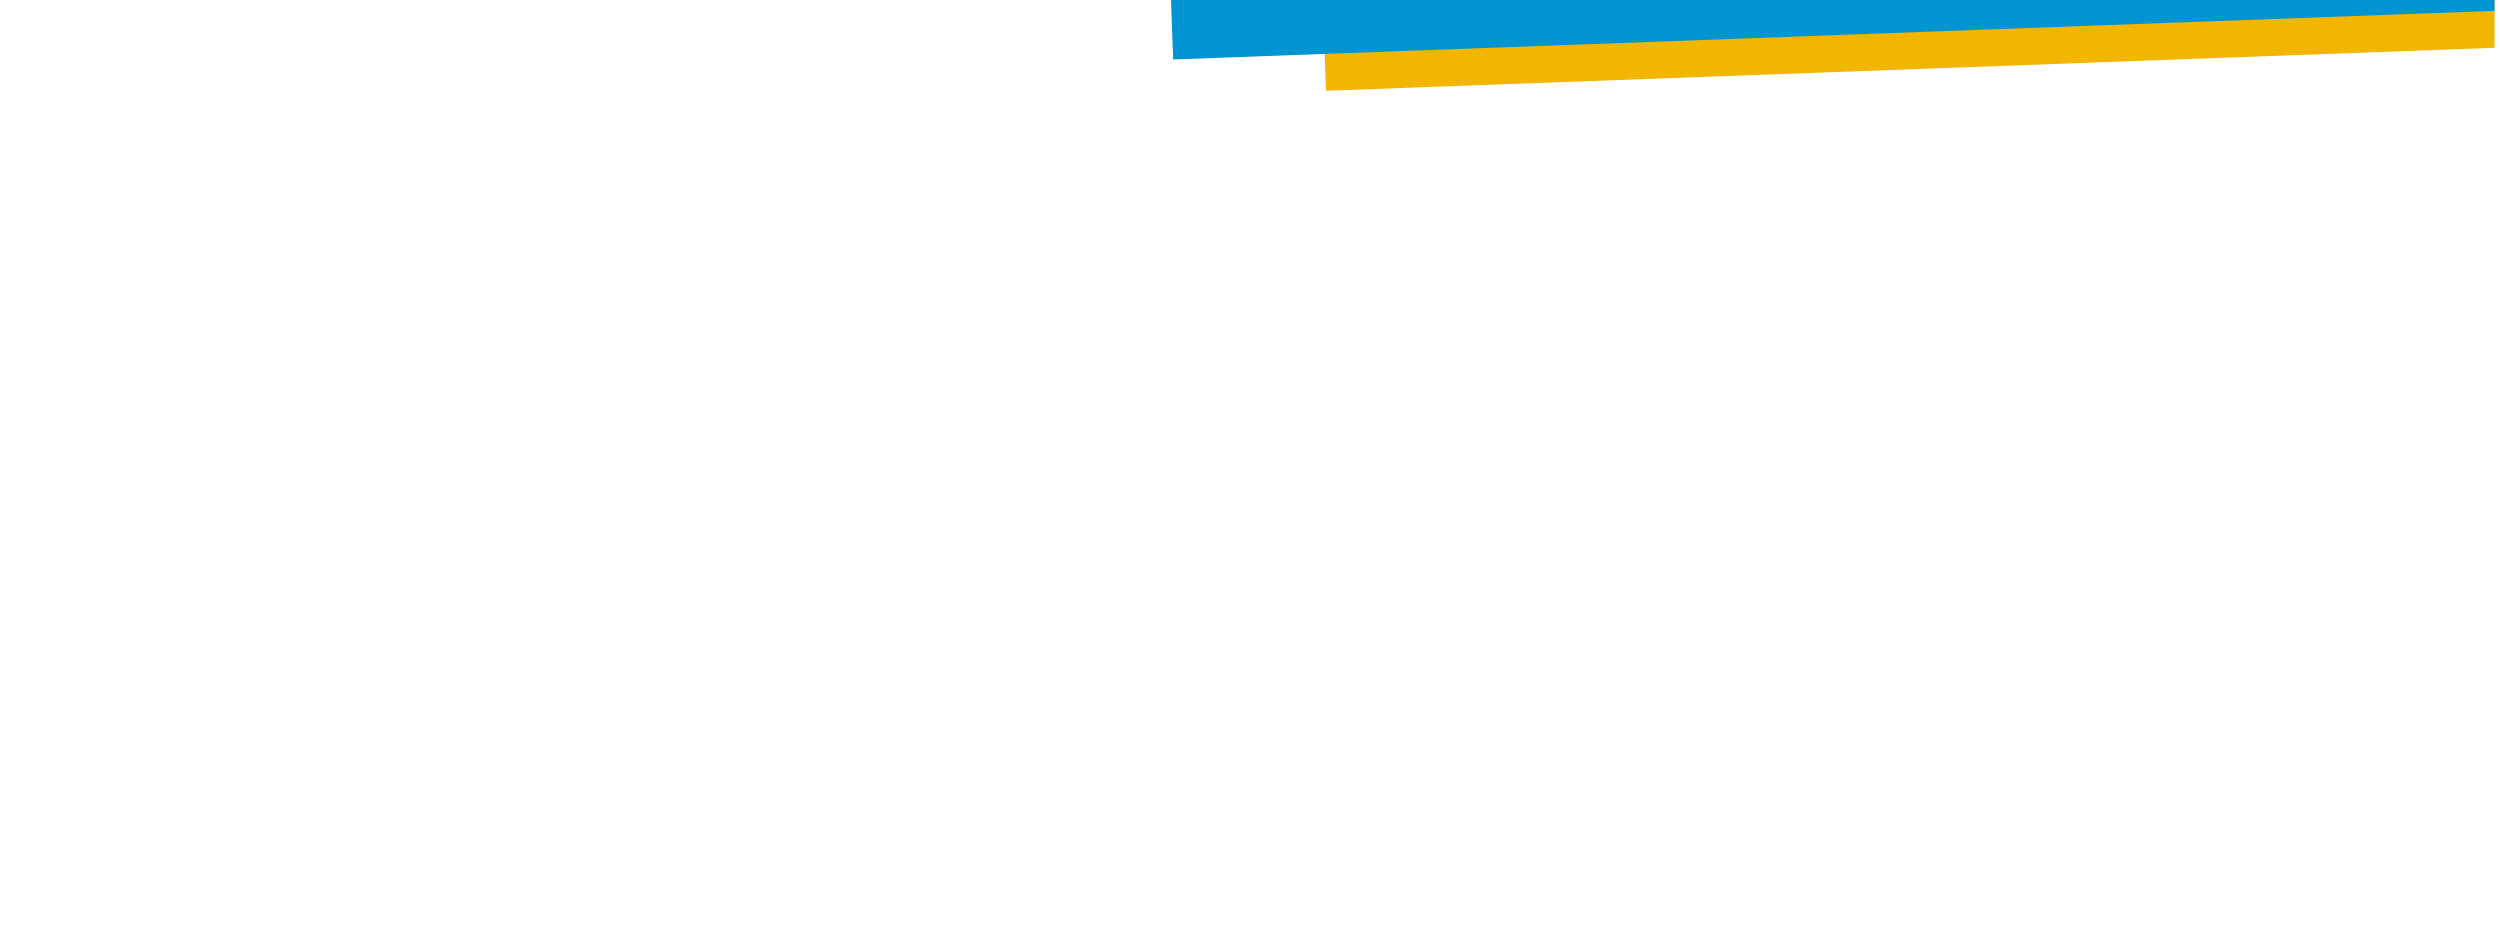 <svg xmlns="http://www.w3.org/2000/svg" xmlns:xlink="http://www.w3.org/1999/xlink" width="851" zoomAndPan="magnify" viewBox="0 0 638.25 236.25" height="315" preserveAspectRatio="xMidYMid meet" version="1.2"><defs><clipPath id="130a0ebe9f"><path d="M 336 0 L 636.867 0 L 636.867 24 L 336 24 Z M 336 0 "/></clipPath><clipPath id="34e03b06b4"><path d="M 336.996 -18.848 L 648.438 -30.305 L 649.984 11.715 L 338.539 23.172 Z M 336.996 -18.848 "/></clipPath><clipPath id="9bc78acb91"><path d="M 297 0 L 636.867 0 L 636.867 16 L 297 16 Z M 297 0 "/></clipPath><clipPath id="ed94d1ed01"><path d="M 297.738 -33.043 L 638.777 -45.59 L 640.551 2.633 L 299.512 15.18 Z M 297.738 -33.043 "/></clipPath></defs><g id="313d264973"><g clip-rule="nonzero" clip-path="url(#130a0ebe9f)"><g clip-rule="nonzero" clip-path="url(#34e03b06b4)"><path style=" stroke:none;fill-rule:nonzero;fill:#f2b600;fill-opacity:1;" d="M 336.996 -18.848 L 648.371 -30.305 L 649.918 11.715 L 338.539 23.172 Z M 336.996 -18.848 "/></g></g><g clip-rule="nonzero" clip-path="url(#9bc78acb91)"><g clip-rule="nonzero" clip-path="url(#ed94d1ed01)"><path style=" stroke:none;fill-rule:nonzero;fill:#0094d3;fill-opacity:1;" d="M 297.738 -33.043 L 638.688 -45.586 L 640.461 2.637 L 299.512 15.18 Z M 297.738 -33.043 "/></g></g></g></svg>